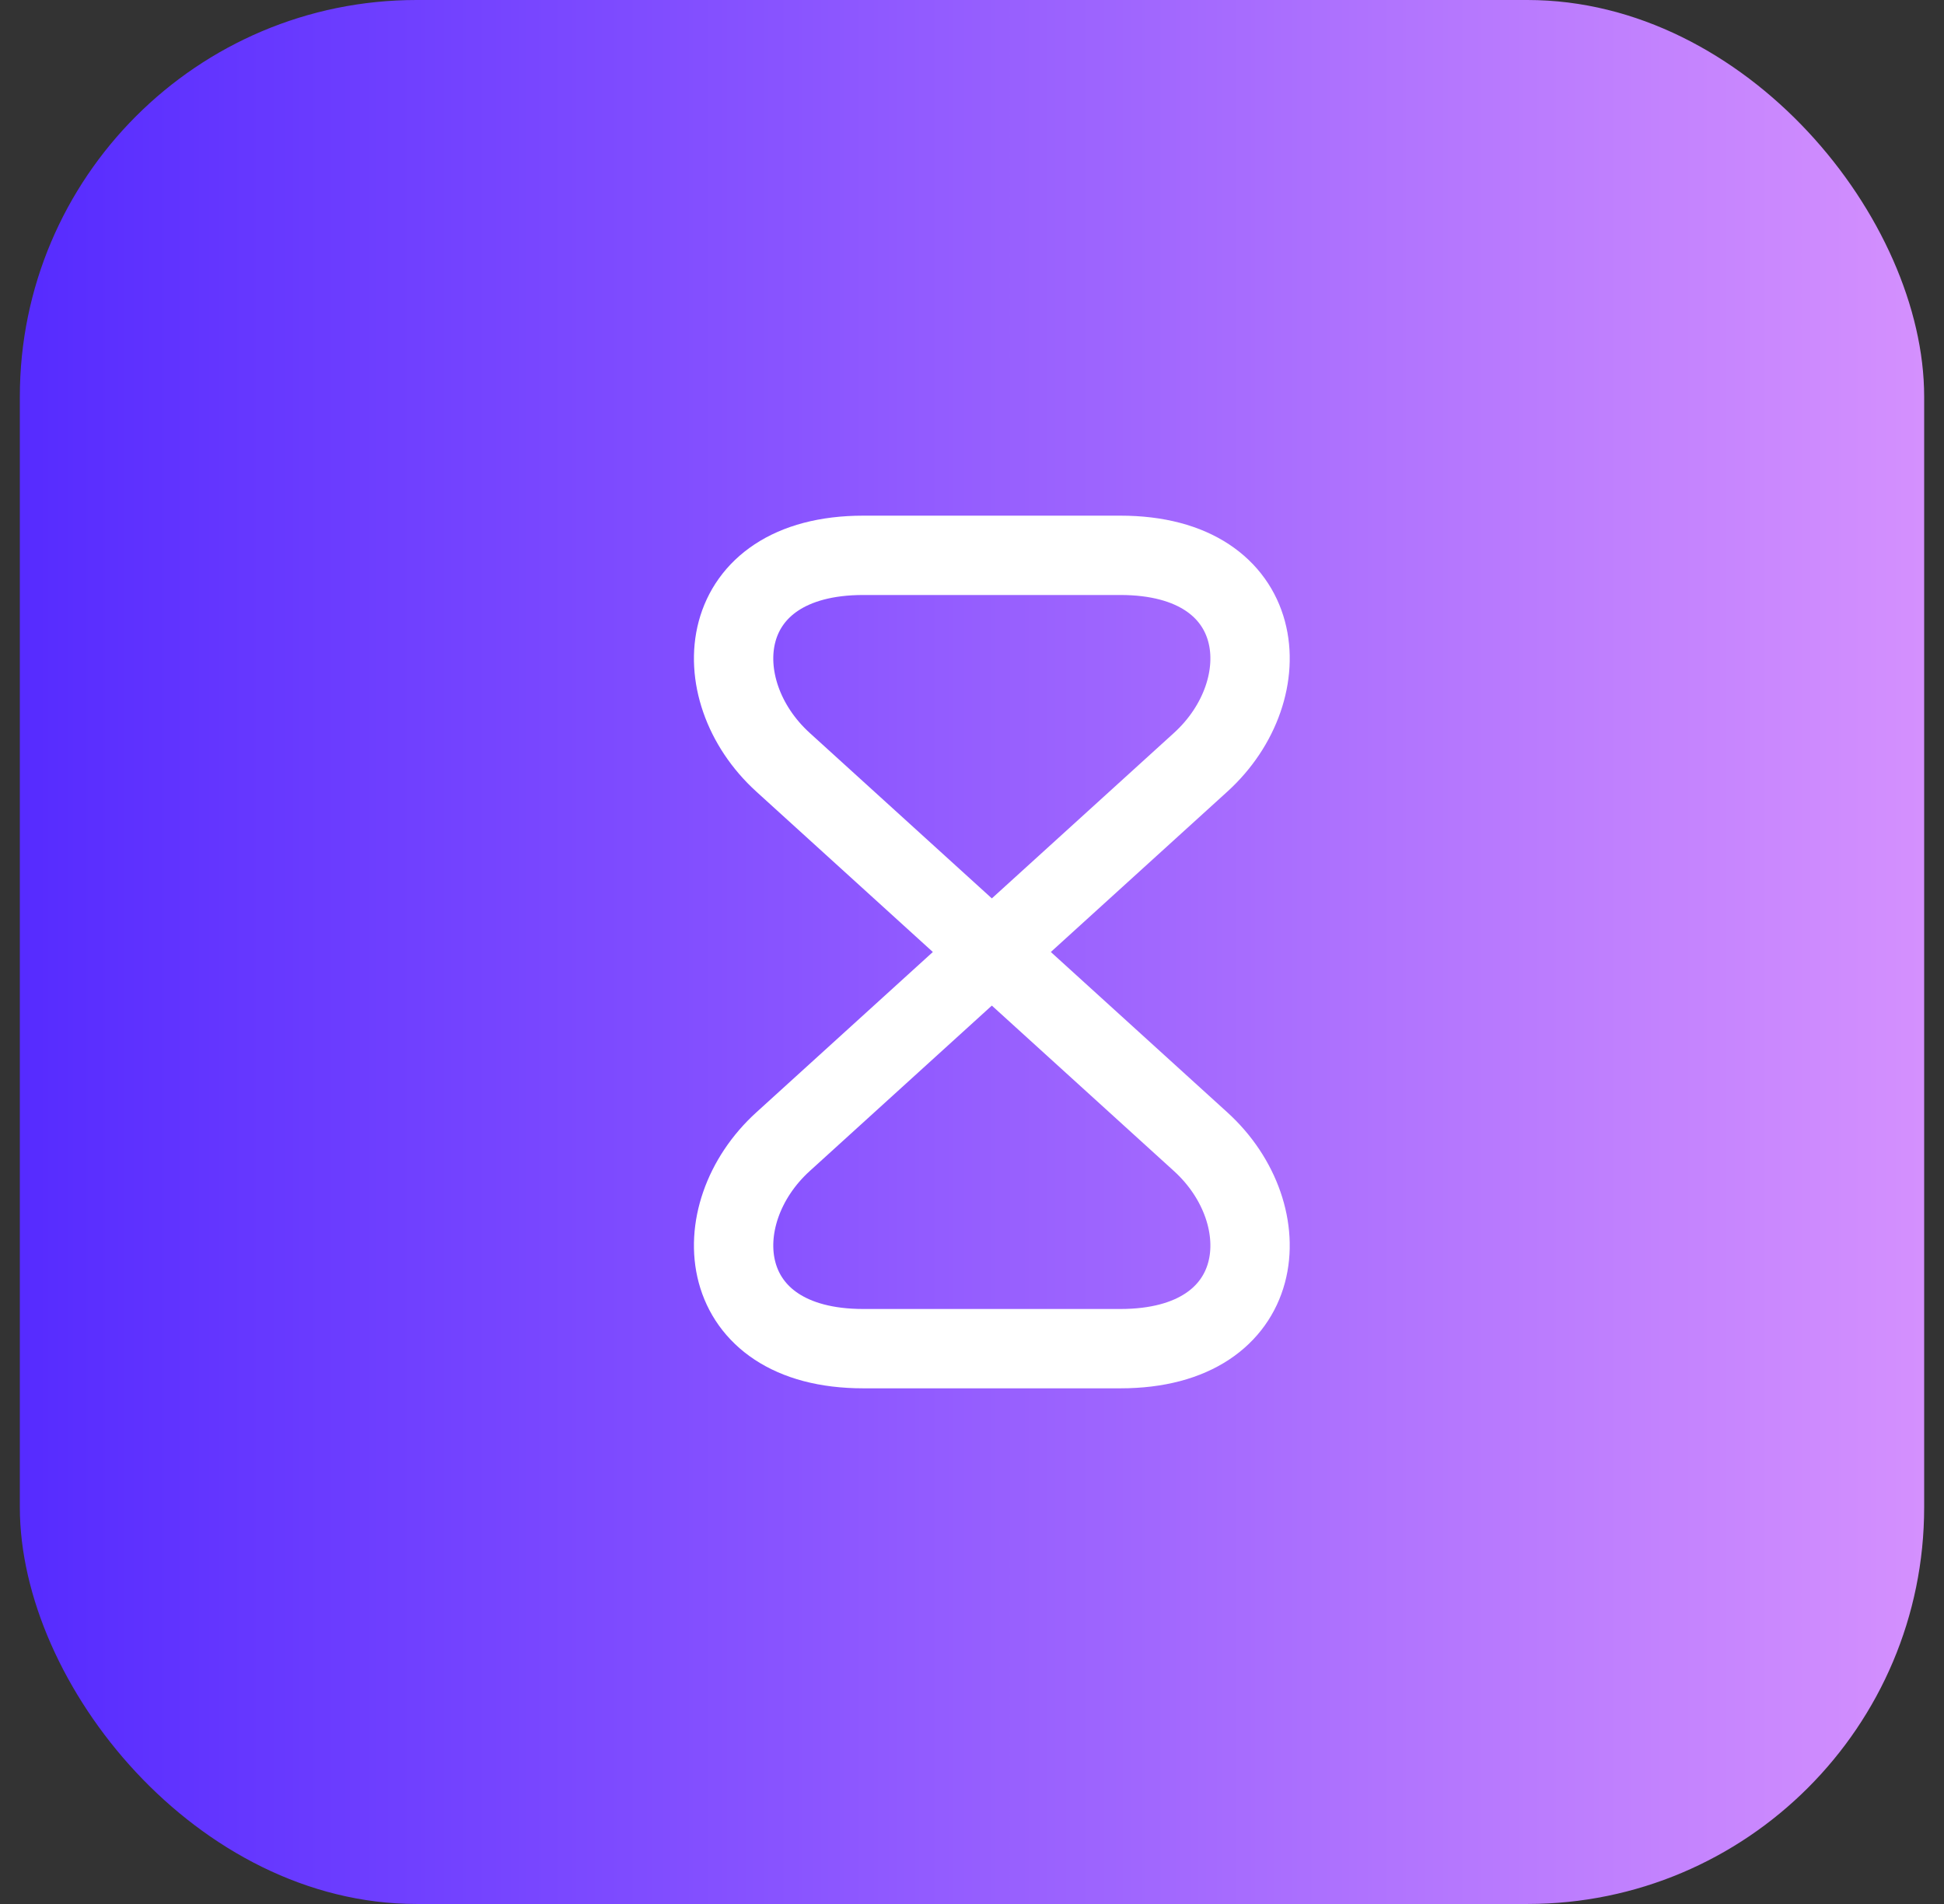 <svg width="49" height="48" viewBox="0 0 49 48" fill="none" xmlns="http://www.w3.org/2000/svg">
<rect x="0" y="0" width="49" height="48" fill="#333333" stroke="none"/>
<rect x="0.5" width="48" height="48" rx="10" fill="url(#paint0_linear_4491_29124)"/>
<path d="M28.24 14H21.76C18 14 17.71 17.38 19.74 19.22L30.26 28.78C32.29 30.62 32 34 28.24 34H21.76C18 34 17.71 30.62 19.74 28.78L30.26 19.22C32.29 17.38 32 14 28.24 14Z" stroke="white" stroke-width="2" stroke-linecap="round" stroke-linejoin="round"/>
<defs>
<linearGradient id="paint0_linear_4491_29124" x1="0.5" y1="24" x2="48.5" y2="24" gradientUnits="userSpaceOnUse">
<stop stop-color="#562BFF"/>
<stop offset="1" stop-color="#D490FE"/>
</linearGradient>
</defs>
</svg>
